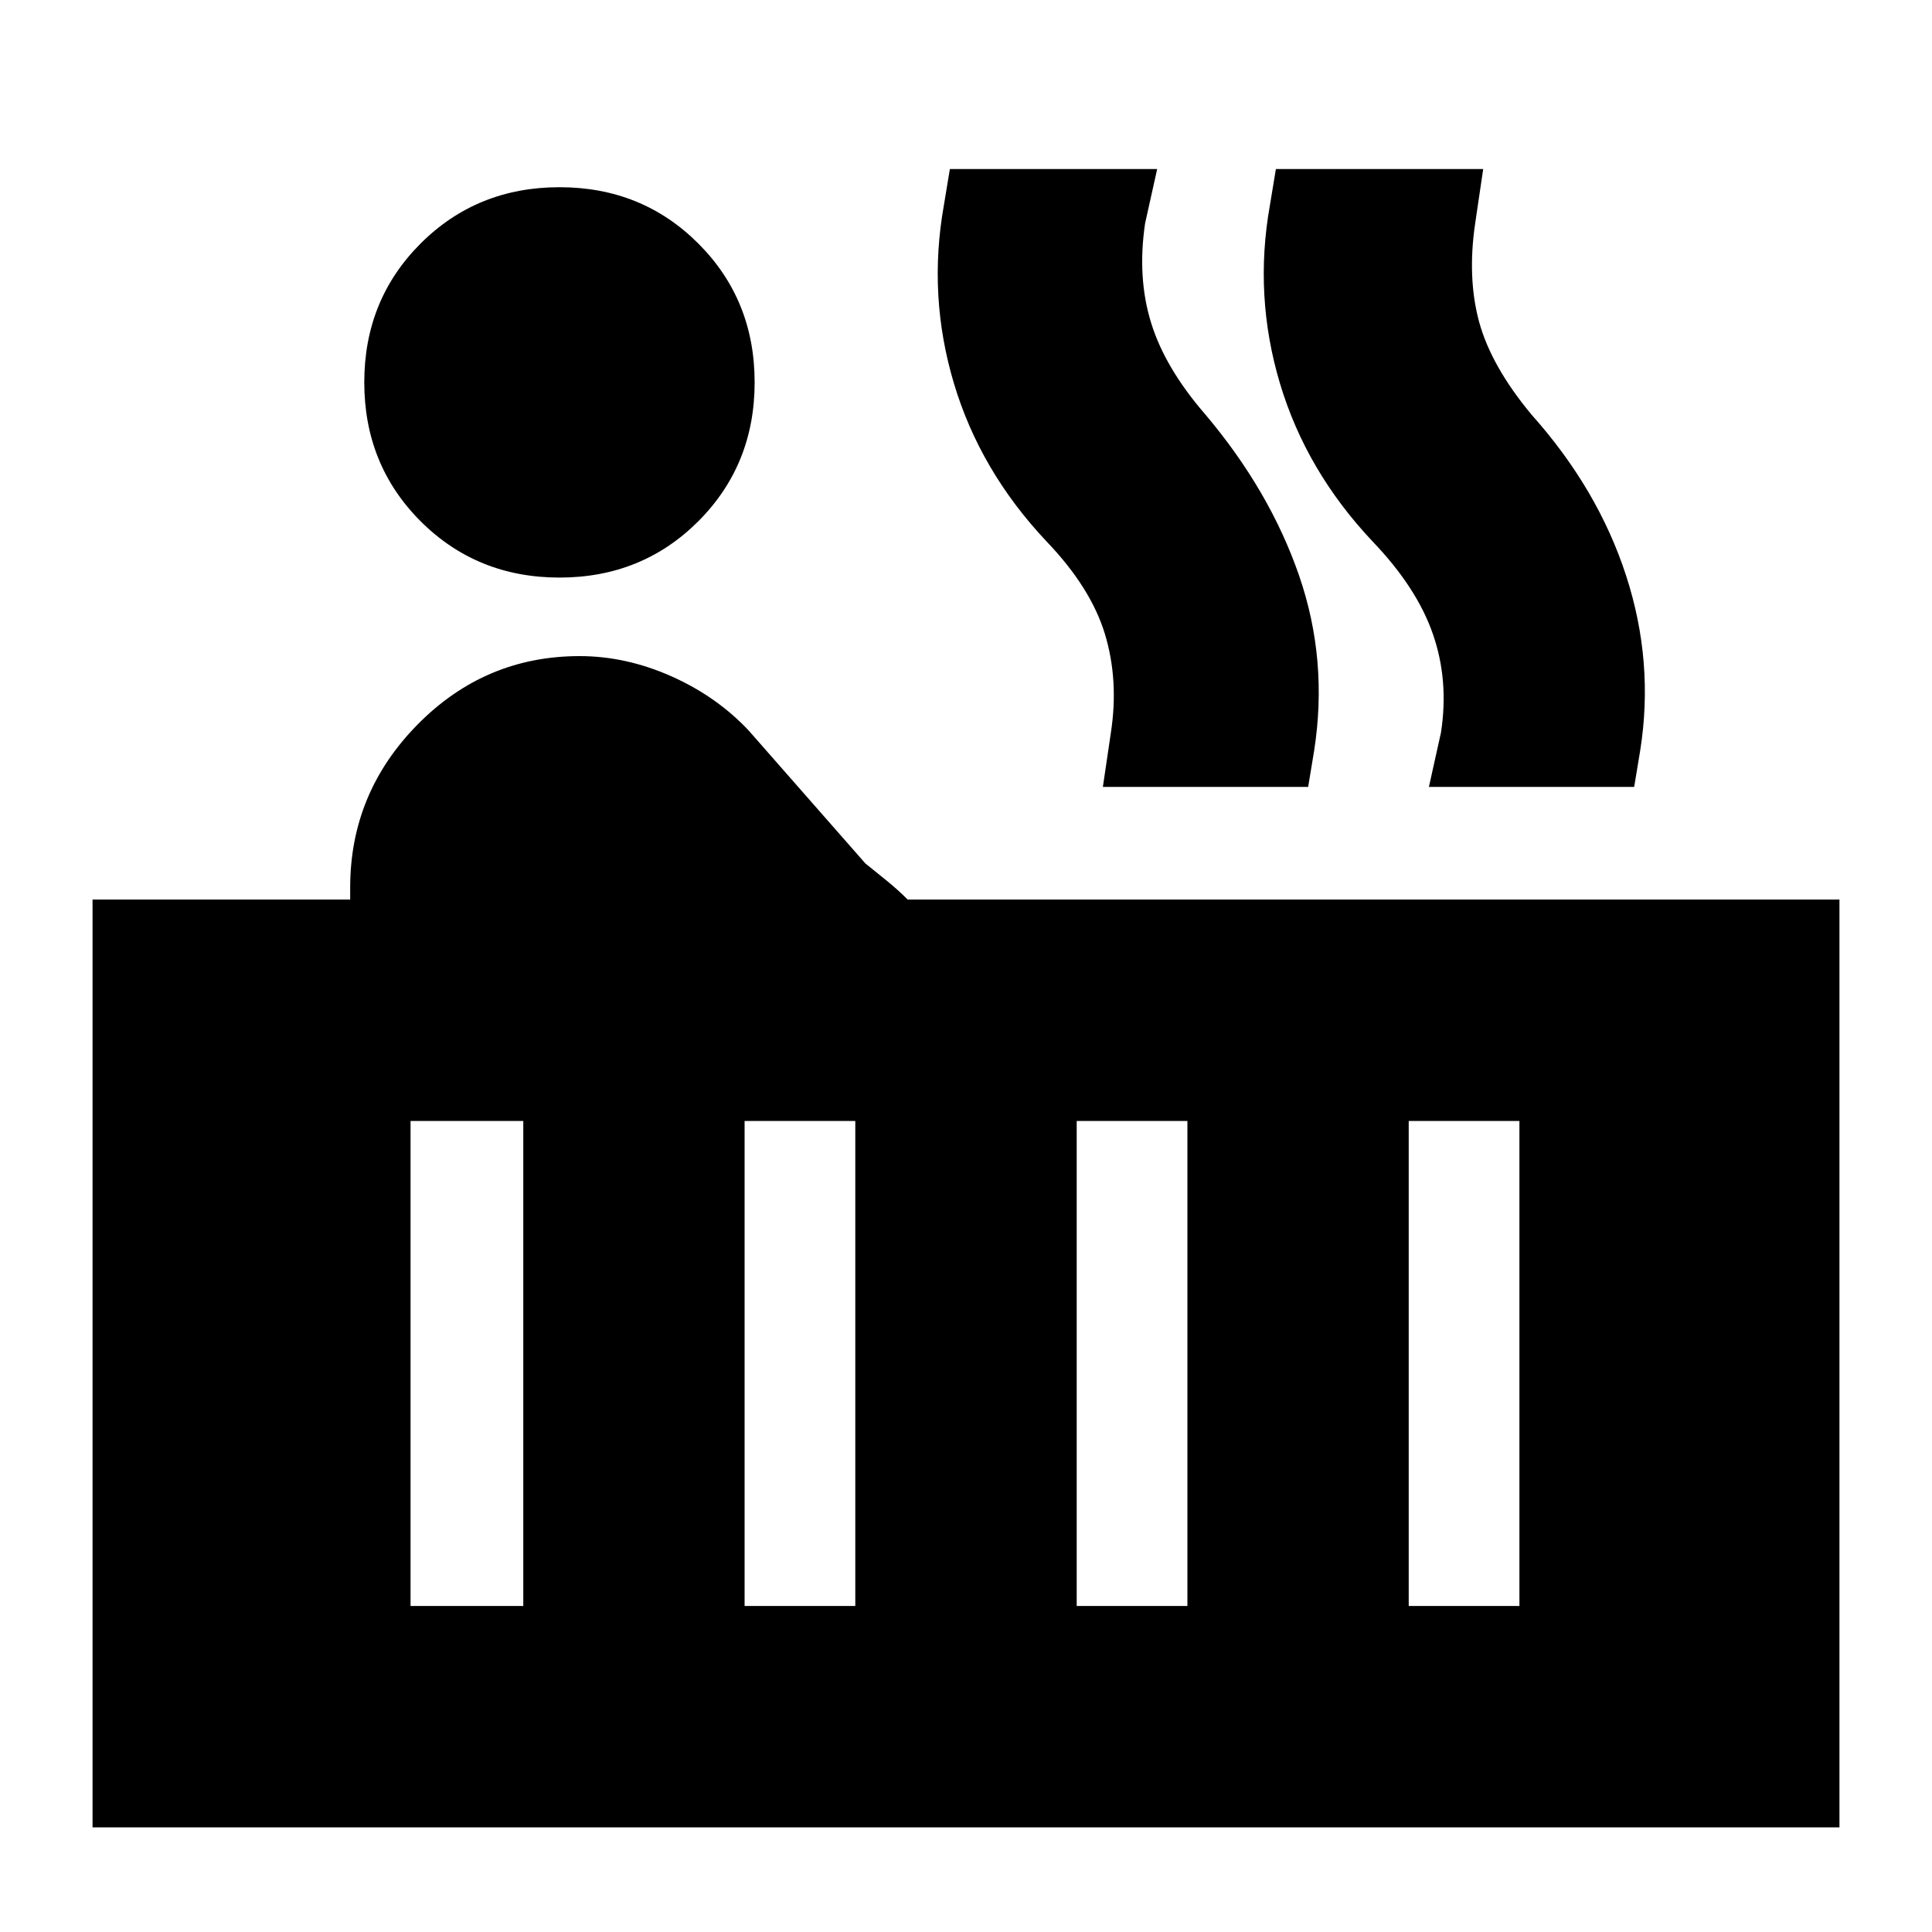 <svg xmlns="http://www.w3.org/2000/svg" height="20" width="20"><path d="M5.792 5.979q-.854 0-1.438-.583-.583-.584-.583-1.438t.583-1.437q.584-.583 1.438-.583t1.437.583q.583.583.583 1.437 0 .854-.583 1.438-.583.583-1.437.583ZM.958 18.917V9.312h2.667v-.124q0-.98.698-1.688T6 6.792q.479 0 .948.208t.802.562l1.208 1.376.219.177q.115.093.219.197h9.646v9.605ZM14.792 8.146l.125-.563q.083-.541-.084-1.02-.166-.48-.625-.959-.687-.729-.958-1.635-.271-.907-.104-1.844l.062-.375h2.146l-.083.562q-.083.563.041 1.021.126.459.542.959.688.77.979 1.666.292.896.146 1.813l-.062.375Zm-3.375 0 .083-.563q.083-.541-.062-1.02-.146-.48-.605-.959-.687-.729-.958-1.635-.271-.907-.104-1.844l.062-.375h2.146l-.125.562q-.083.563.063 1.032.145.468.562.948.667.791.969 1.666.302.875.156 1.813l-.062.375Zm3.166 8.479h1.146v-5.021h-1.146Zm-3.437 0h1.146v-5.021h-1.146Zm-3.438 0h1.146v-5.021H7.708Zm-3.458 0h1.167v-5.021H4.25Z"/></svg>